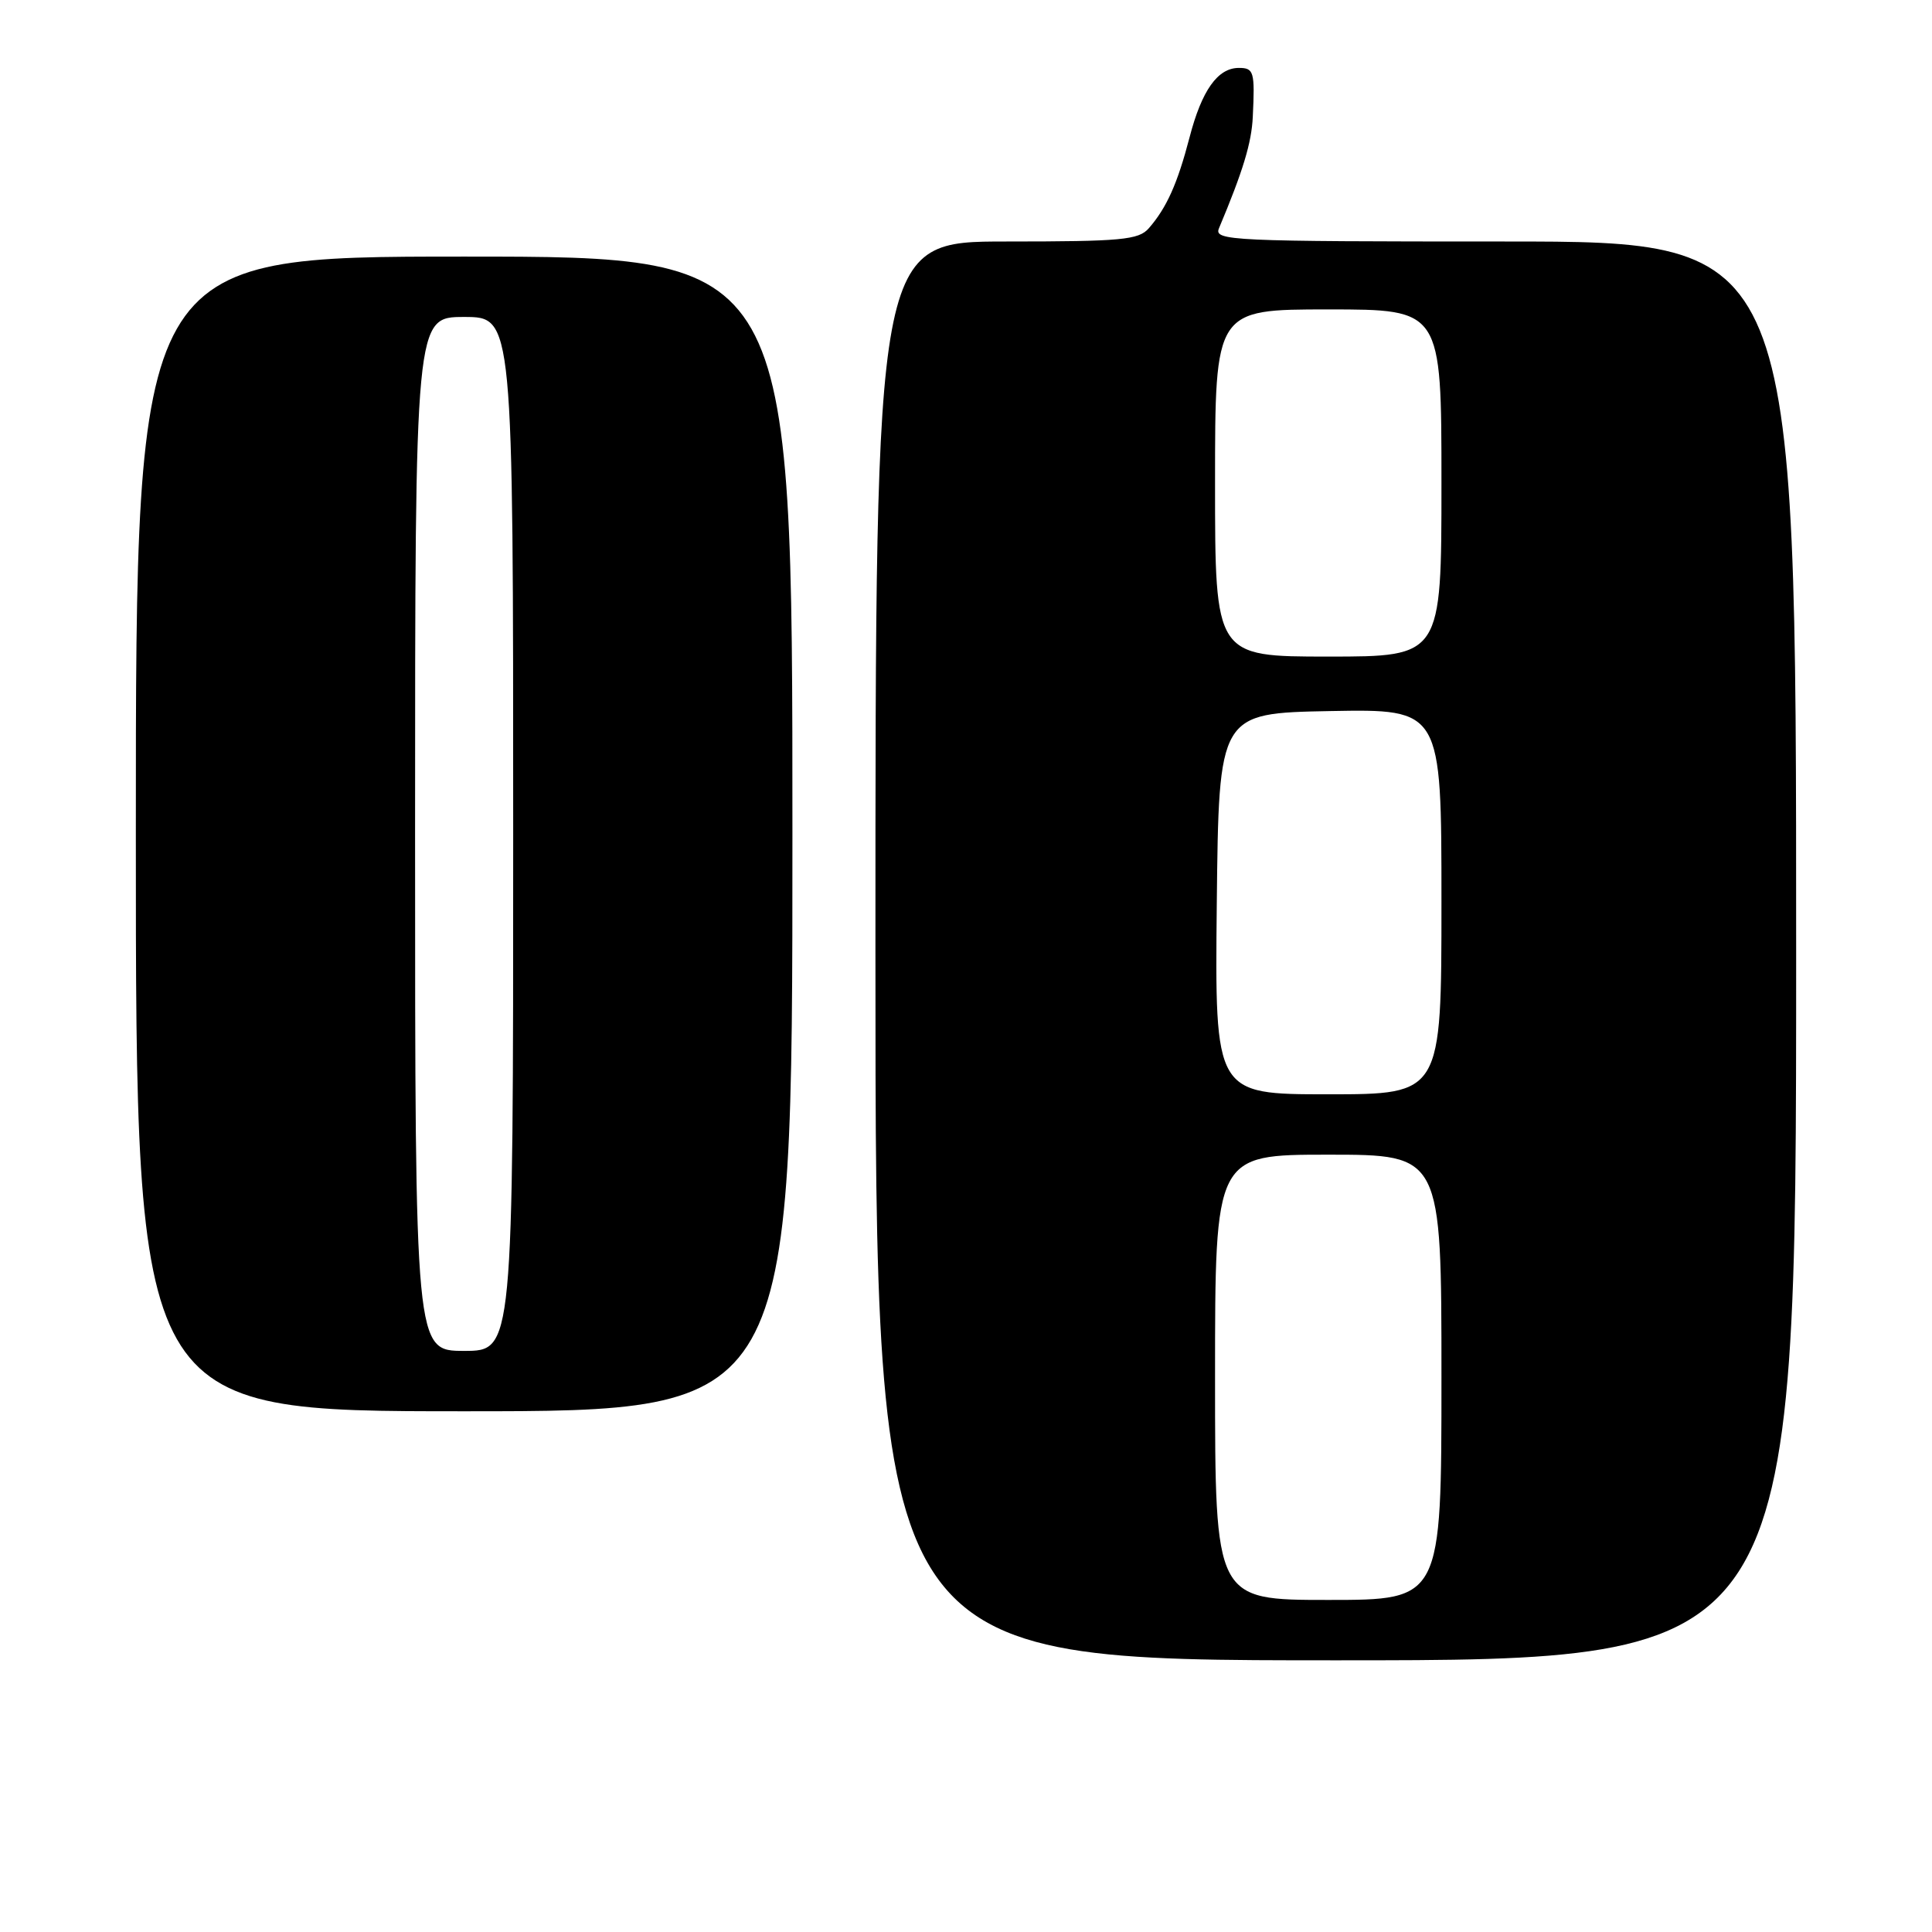 <?xml version="1.0" encoding="UTF-8" standalone="no"?>
<!DOCTYPE svg PUBLIC "-//W3C//DTD SVG 1.1//EN" "http://www.w3.org/Graphics/SVG/1.1/DTD/svg11.dtd" >
<svg xmlns="http://www.w3.org/2000/svg" xmlns:xlink="http://www.w3.org/1999/xlink" version="1.1" viewBox="0 0 256 256">
 <g >
 <path fill="currentColor"
d=" M 238.00 126.00 C 238.00 32.00 238.00 32.00 199.39 32.00 C 163.01 32.00 160.83 31.90 161.52 30.25 C 164.70 22.68 165.84 18.93 166.00 15.49 C 166.29 9.48 166.15 9.00 164.15 9.00 C 161.35 9.00 159.24 11.97 157.62 18.21 C 156.02 24.34 154.59 27.53 152.22 30.25 C 150.87 31.79 148.62 32.00 133.35 32.00 C 116.00 32.00 116.00 32.00 116.00 126.00 C 116.00 220.00 116.00 220.00 177.00 220.00 C 238.00 220.00 238.00 220.00 238.00 126.00 Z  M 105.00 110.50 C 105.00 34.00 105.00 34.00 61.50 34.00 C 18.00 34.00 18.00 34.00 18.00 110.50 C 18.00 187.00 18.00 187.00 61.50 187.00 C 105.00 187.00 105.00 187.00 105.00 110.50 Z  M 161.00 182.50 C 161.00 153.00 161.00 153.00 176.00 153.00 C 191.00 153.00 191.00 153.00 191.00 182.50 C 191.00 212.00 191.00 212.00 176.00 212.00 C 161.00 212.00 161.00 212.00 161.00 182.50 Z  M 161.23 119.75 C 161.50 94.50 161.50 94.50 176.25 94.22 C 191.00 93.95 191.00 93.95 191.00 119.47 C 191.00 145.00 191.00 145.00 175.98 145.00 C 160.97 145.00 160.97 145.00 161.23 119.75 Z  M 161.00 64.00 C 161.00 41.00 161.00 41.00 176.00 41.00 C 191.00 41.00 191.00 41.00 191.00 64.00 C 191.00 87.00 191.00 87.00 176.00 87.00 C 161.00 87.00 161.00 87.00 161.00 64.00 Z  M 55.00 110.50 C 55.00 42.00 55.00 42.00 61.50 42.00 C 68.00 42.00 68.00 42.00 68.00 110.50 C 68.00 179.00 68.00 179.00 61.50 179.00 C 55.00 179.00 55.00 179.00 55.00 110.50 Z "/>
</g>
</svg>